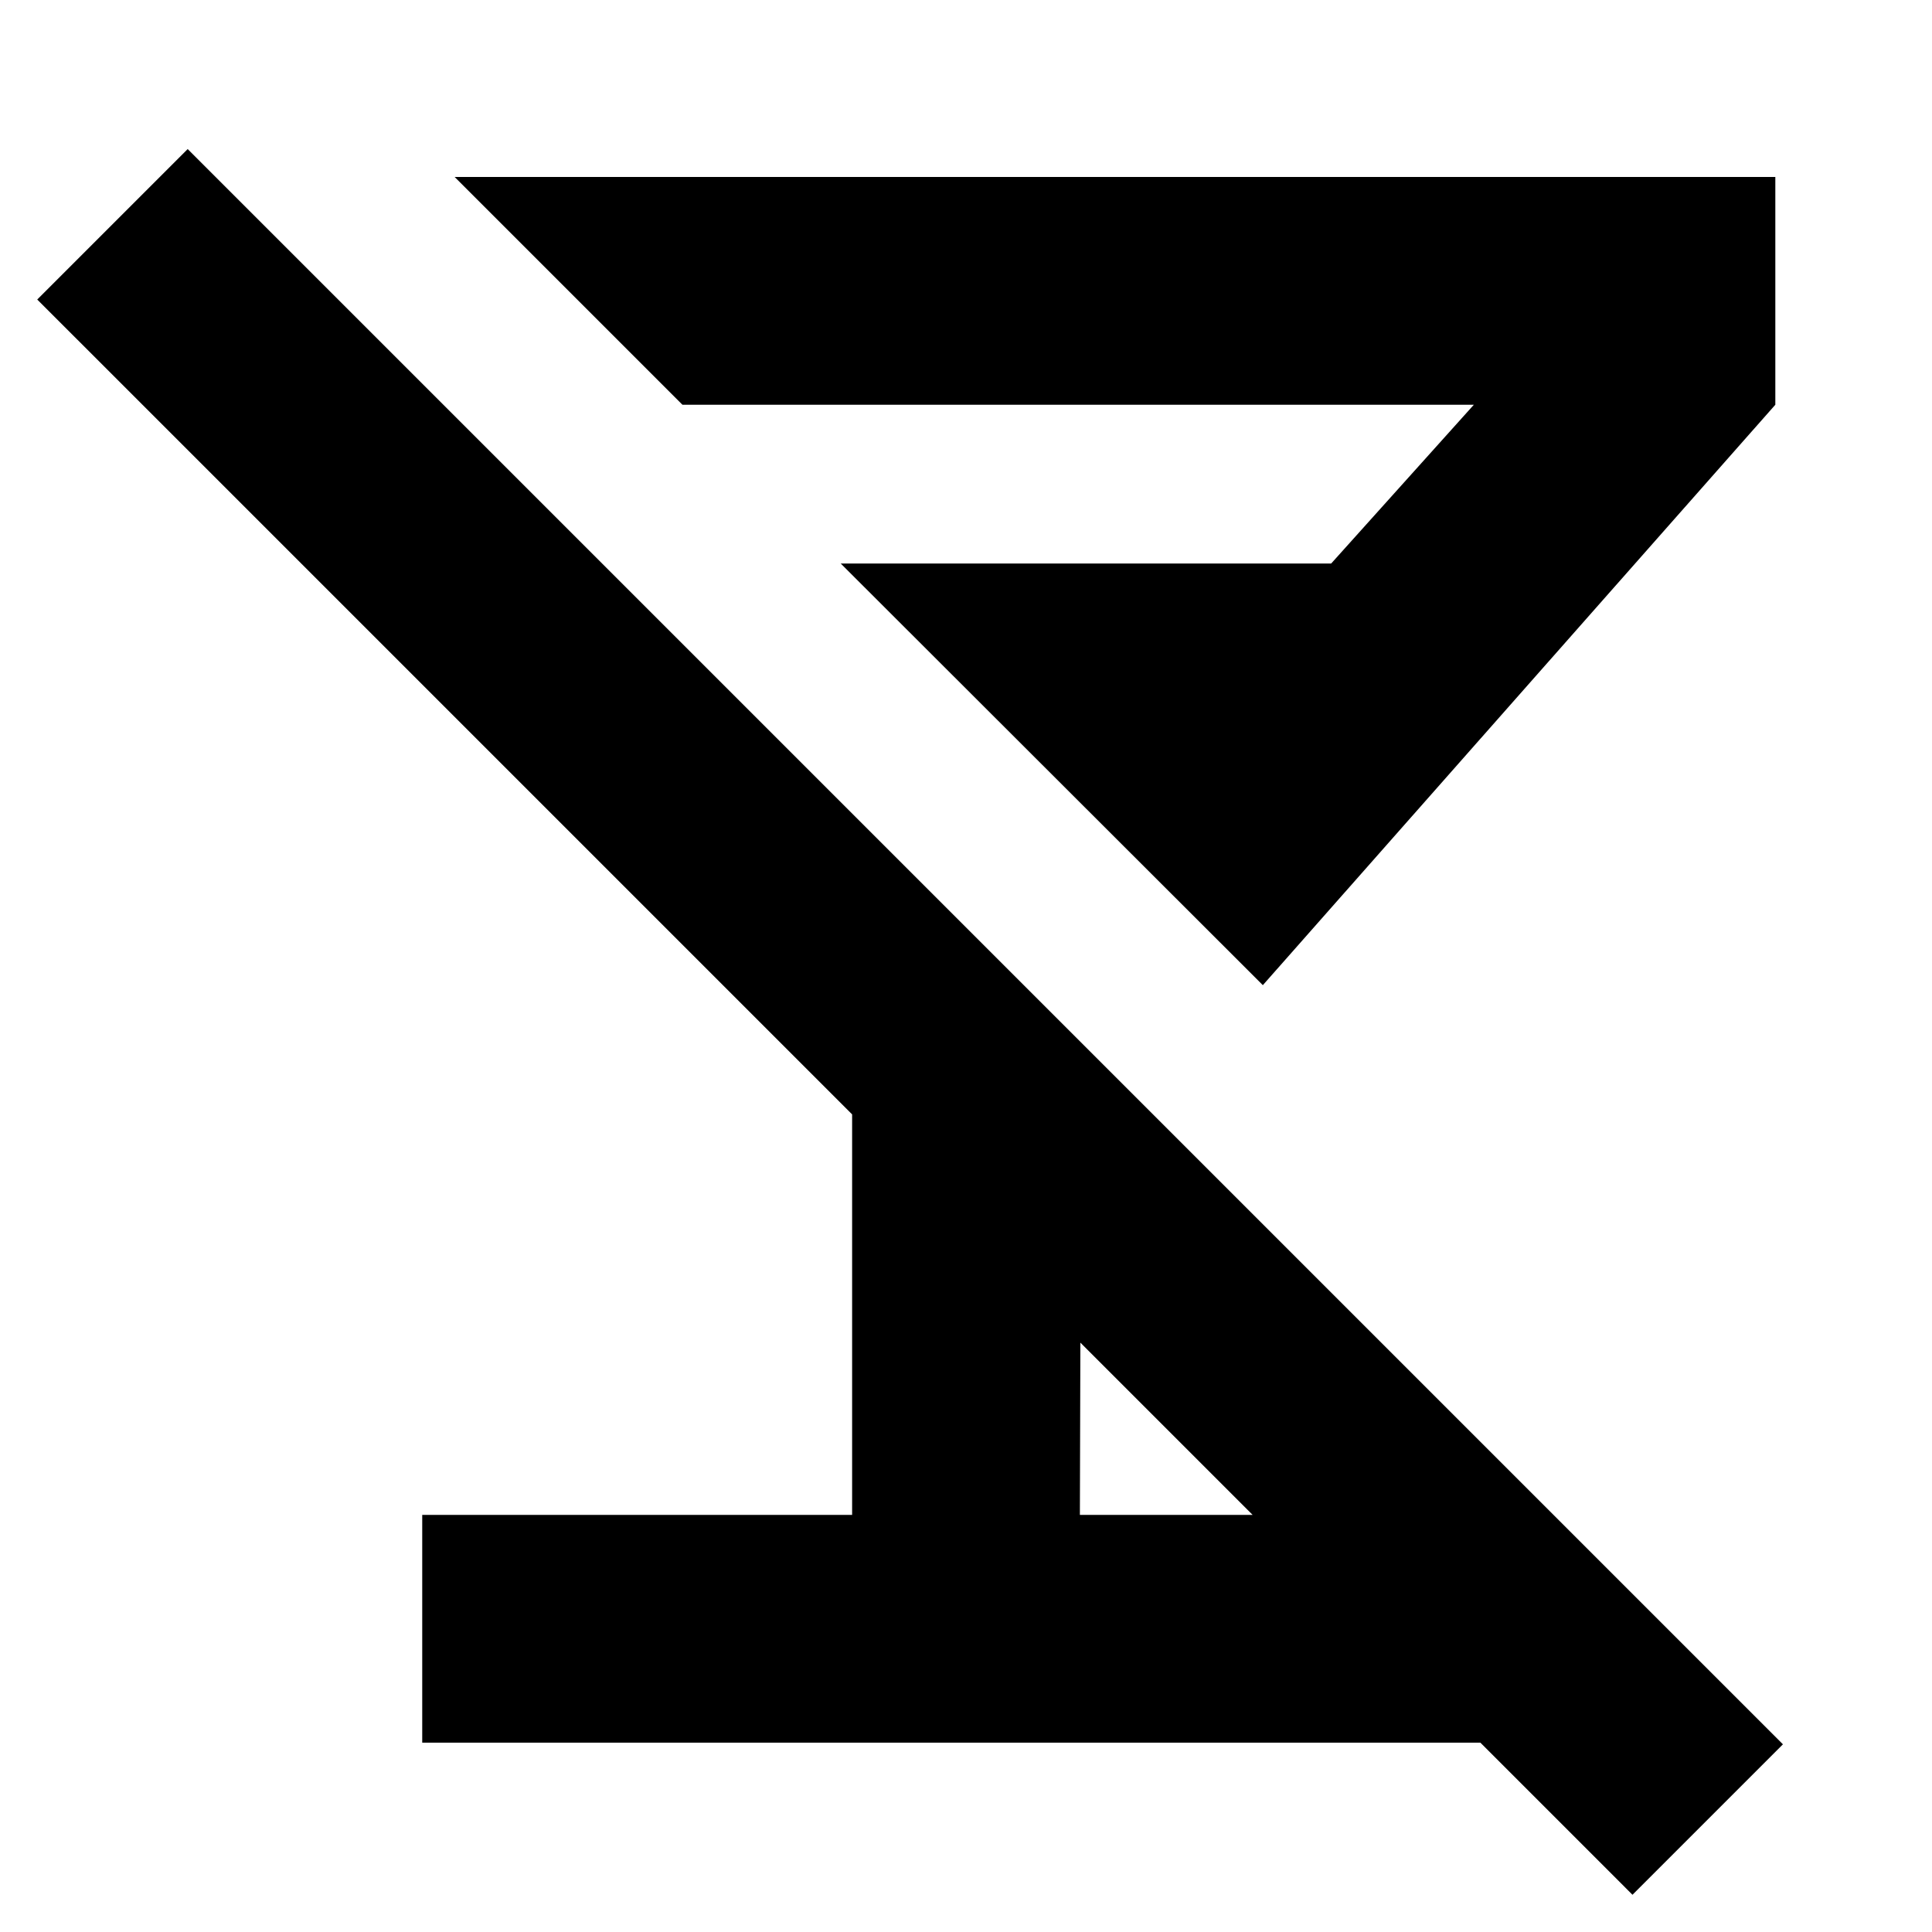 <svg xmlns="http://www.w3.org/2000/svg" height="24" viewBox="0 -960 960 960" width="24"><path d="M209.8-94.09v-113.17h213.61v-199L18.5-811.17l74.76-74.76L885.93-93.26 811.17-18.5 536.83-292.85l-.24 85.59h210.98v113.17H209.8Zm417.7-376.39L417.74-680h243.72l70.89-78.89H339.09L225.91-872.07h656.24v113.18L627.5-470.48Z"/></svg>